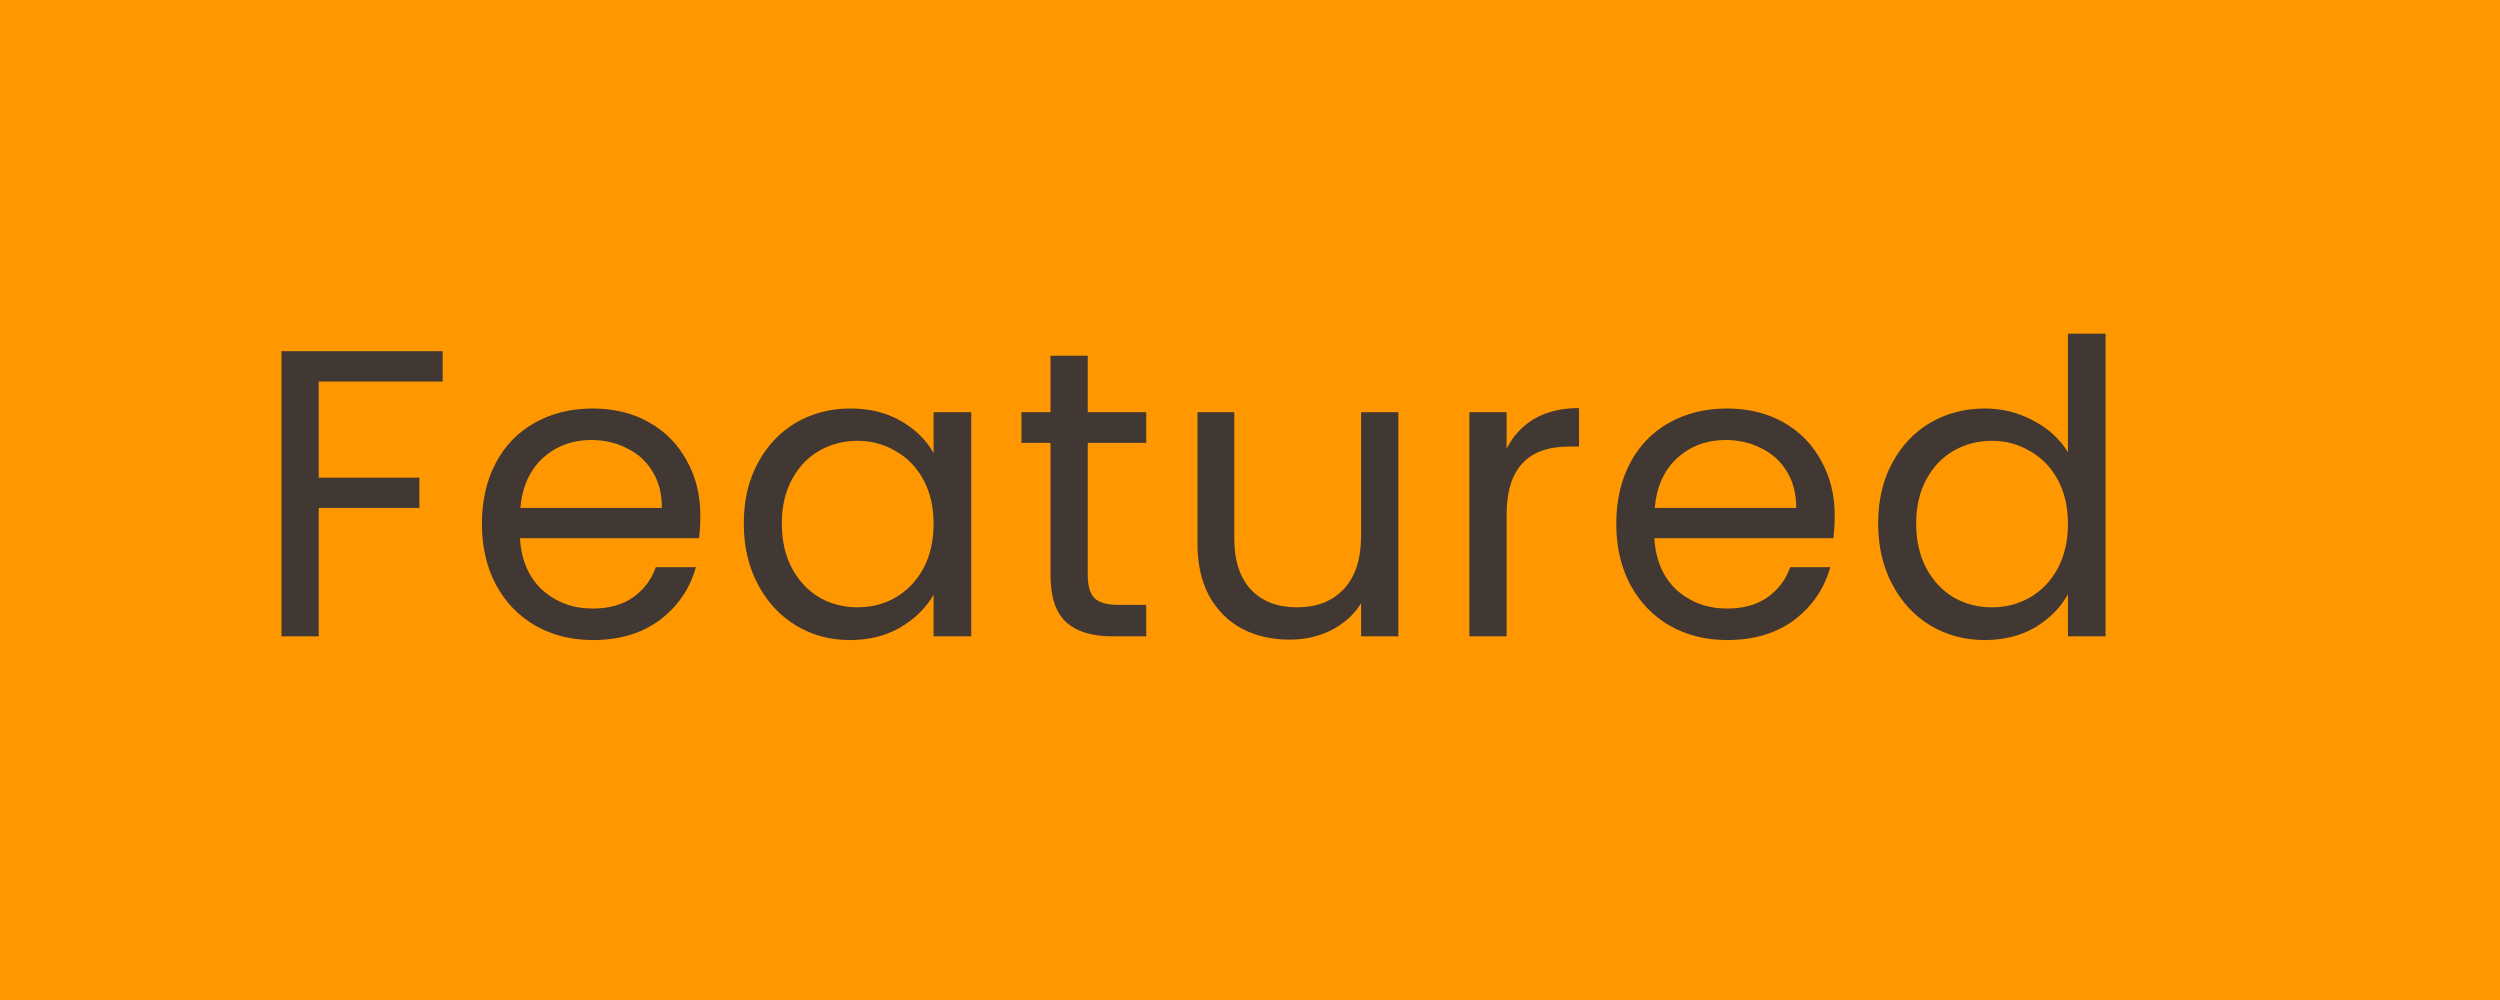 <svg width="110" height="44" viewBox="0 0 110 44" fill="none" xmlns="http://www.w3.org/2000/svg">
<path d="M-2 0H110V44H-2V0Z" fill="#FF9800"/>
<path d="M19.478 15.454V16.786H14.024V21.016H18.452V22.348H14.024V28H12.386V15.454H19.478ZM30.816 22.69C30.816 23.002 30.798 23.332 30.762 23.68H22.878C22.938 24.652 23.268 25.414 23.868 25.966C24.48 26.506 25.218 26.776 26.082 26.776C26.79 26.776 27.378 26.614 27.846 26.29C28.326 25.954 28.662 25.51 28.854 24.958H30.618C30.354 25.906 29.826 26.68 29.034 27.28C28.242 27.868 27.258 28.162 26.082 28.162C25.146 28.162 24.306 27.952 23.562 27.532C22.83 27.112 22.254 26.518 21.834 25.75C21.414 24.97 21.204 24.07 21.204 23.05C21.204 22.03 21.408 21.136 21.816 20.368C22.224 19.6 22.794 19.012 23.526 18.604C24.27 18.184 25.122 17.974 26.082 17.974C27.018 17.974 27.846 18.178 28.566 18.586C29.286 18.994 29.838 19.558 30.222 20.278C30.618 20.986 30.816 21.79 30.816 22.69ZM29.124 22.348C29.124 21.724 28.986 21.19 28.71 20.746C28.434 20.29 28.056 19.948 27.576 19.72C27.108 19.48 26.586 19.36 26.01 19.36C25.182 19.36 24.474 19.624 23.886 20.152C23.31 20.68 22.98 21.412 22.896 22.348H29.124ZM32.726 23.032C32.726 22.024 32.93 21.142 33.338 20.386C33.746 19.618 34.304 19.024 35.012 18.604C35.732 18.184 36.53 17.974 37.406 17.974C38.27 17.974 39.02 18.16 39.656 18.532C40.292 18.904 40.766 19.372 41.078 19.936V18.136H42.734V28H41.078V26.164C40.754 26.74 40.268 27.22 39.62 27.604C38.984 27.976 38.24 28.162 37.388 28.162C36.512 28.162 35.72 27.946 35.012 27.514C34.304 27.082 33.746 26.476 33.338 25.696C32.93 24.916 32.726 24.028 32.726 23.032ZM41.078 23.05C41.078 22.306 40.928 21.658 40.628 21.106C40.328 20.554 39.92 20.134 39.404 19.846C38.9 19.546 38.342 19.396 37.73 19.396C37.118 19.396 36.56 19.54 36.056 19.828C35.552 20.116 35.15 20.536 34.85 21.088C34.55 21.64 34.4 22.288 34.4 23.032C34.4 23.788 34.55 24.448 34.85 25.012C35.15 25.564 35.552 25.99 36.056 26.29C36.56 26.578 37.118 26.722 37.73 26.722C38.342 26.722 38.9 26.578 39.404 26.29C39.92 25.99 40.328 25.564 40.628 25.012C40.928 24.448 41.078 23.794 41.078 23.05ZM47.861 19.486V25.3C47.861 25.78 47.962 26.122 48.166 26.326C48.37 26.518 48.724 26.614 49.228 26.614H50.434V28H48.959C48.047 28 47.362 27.79 46.907 27.37C46.45 26.95 46.222 26.26 46.222 25.3V19.486H44.944V18.136H46.222V15.652H47.861V18.136H50.434V19.486H47.861ZM61.527 18.136V28H59.889V26.542C59.577 27.046 59.139 27.442 58.575 27.73C58.023 28.006 57.411 28.144 56.739 28.144C55.971 28.144 55.281 27.988 54.669 27.676C54.057 27.352 53.571 26.872 53.211 26.236C52.863 25.6 52.689 24.826 52.689 23.914V18.136H54.309V23.698C54.309 24.67 54.555 25.42 55.047 25.948C55.539 26.464 56.211 26.722 57.063 26.722C57.939 26.722 58.629 26.452 59.133 25.912C59.637 25.372 59.889 24.586 59.889 23.554V18.136H61.527ZM66.291 19.738C66.579 19.174 66.987 18.736 67.515 18.424C68.055 18.112 68.709 17.956 69.477 17.956V19.648H69.045C67.209 19.648 66.291 20.644 66.291 22.636V28H64.653V18.136H66.291V19.738ZM80.728 22.69C80.728 23.002 80.71 23.332 80.674 23.68H72.79C72.85 24.652 73.18 25.414 73.78 25.966C74.392 26.506 75.13 26.776 75.994 26.776C76.702 26.776 77.29 26.614 77.758 26.29C78.238 25.954 78.574 25.51 78.766 24.958H80.53C80.266 25.906 79.738 26.68 78.946 27.28C78.154 27.868 77.17 28.162 75.994 28.162C75.058 28.162 74.218 27.952 73.474 27.532C72.742 27.112 72.166 26.518 71.746 25.75C71.326 24.97 71.116 24.07 71.116 23.05C71.116 22.03 71.32 21.136 71.728 20.368C72.136 19.6 72.706 19.012 73.438 18.604C74.182 18.184 75.034 17.974 75.994 17.974C76.93 17.974 77.758 18.178 78.478 18.586C79.198 18.994 79.75 19.558 80.134 20.278C80.53 20.986 80.728 21.79 80.728 22.69ZM79.036 22.348C79.036 21.724 78.898 21.19 78.622 20.746C78.346 20.29 77.968 19.948 77.488 19.72C77.02 19.48 76.498 19.36 75.922 19.36C75.094 19.36 74.386 19.624 73.798 20.152C73.222 20.68 72.892 21.412 72.808 22.348H79.036ZM82.638 23.032C82.638 22.024 82.842 21.142 83.25 20.386C83.658 19.618 84.216 19.024 84.924 18.604C85.644 18.184 86.448 17.974 87.336 17.974C88.104 17.974 88.818 18.154 89.478 18.514C90.138 18.862 90.642 19.324 90.99 19.9V14.68H92.646V28H90.99V26.146C90.666 26.734 90.186 27.22 89.55 27.604C88.914 27.976 88.17 28.162 87.318 28.162C86.442 28.162 85.644 27.946 84.924 27.514C84.216 27.082 83.658 26.476 83.25 25.696C82.842 24.916 82.638 24.028 82.638 23.032ZM90.99 23.05C90.99 22.306 90.84 21.658 90.54 21.106C90.24 20.554 89.832 20.134 89.316 19.846C88.812 19.546 88.254 19.396 87.642 19.396C87.03 19.396 86.472 19.54 85.968 19.828C85.464 20.116 85.062 20.536 84.762 21.088C84.462 21.64 84.312 22.288 84.312 23.032C84.312 23.788 84.462 24.448 84.762 25.012C85.062 25.564 85.464 25.99 85.968 26.29C86.472 26.578 87.03 26.722 87.642 26.722C88.254 26.722 88.812 26.578 89.316 26.29C89.832 25.99 90.24 25.564 90.54 25.012C90.84 24.448 90.99 23.794 90.99 23.05Z" fill="#413833"/>
</svg>
